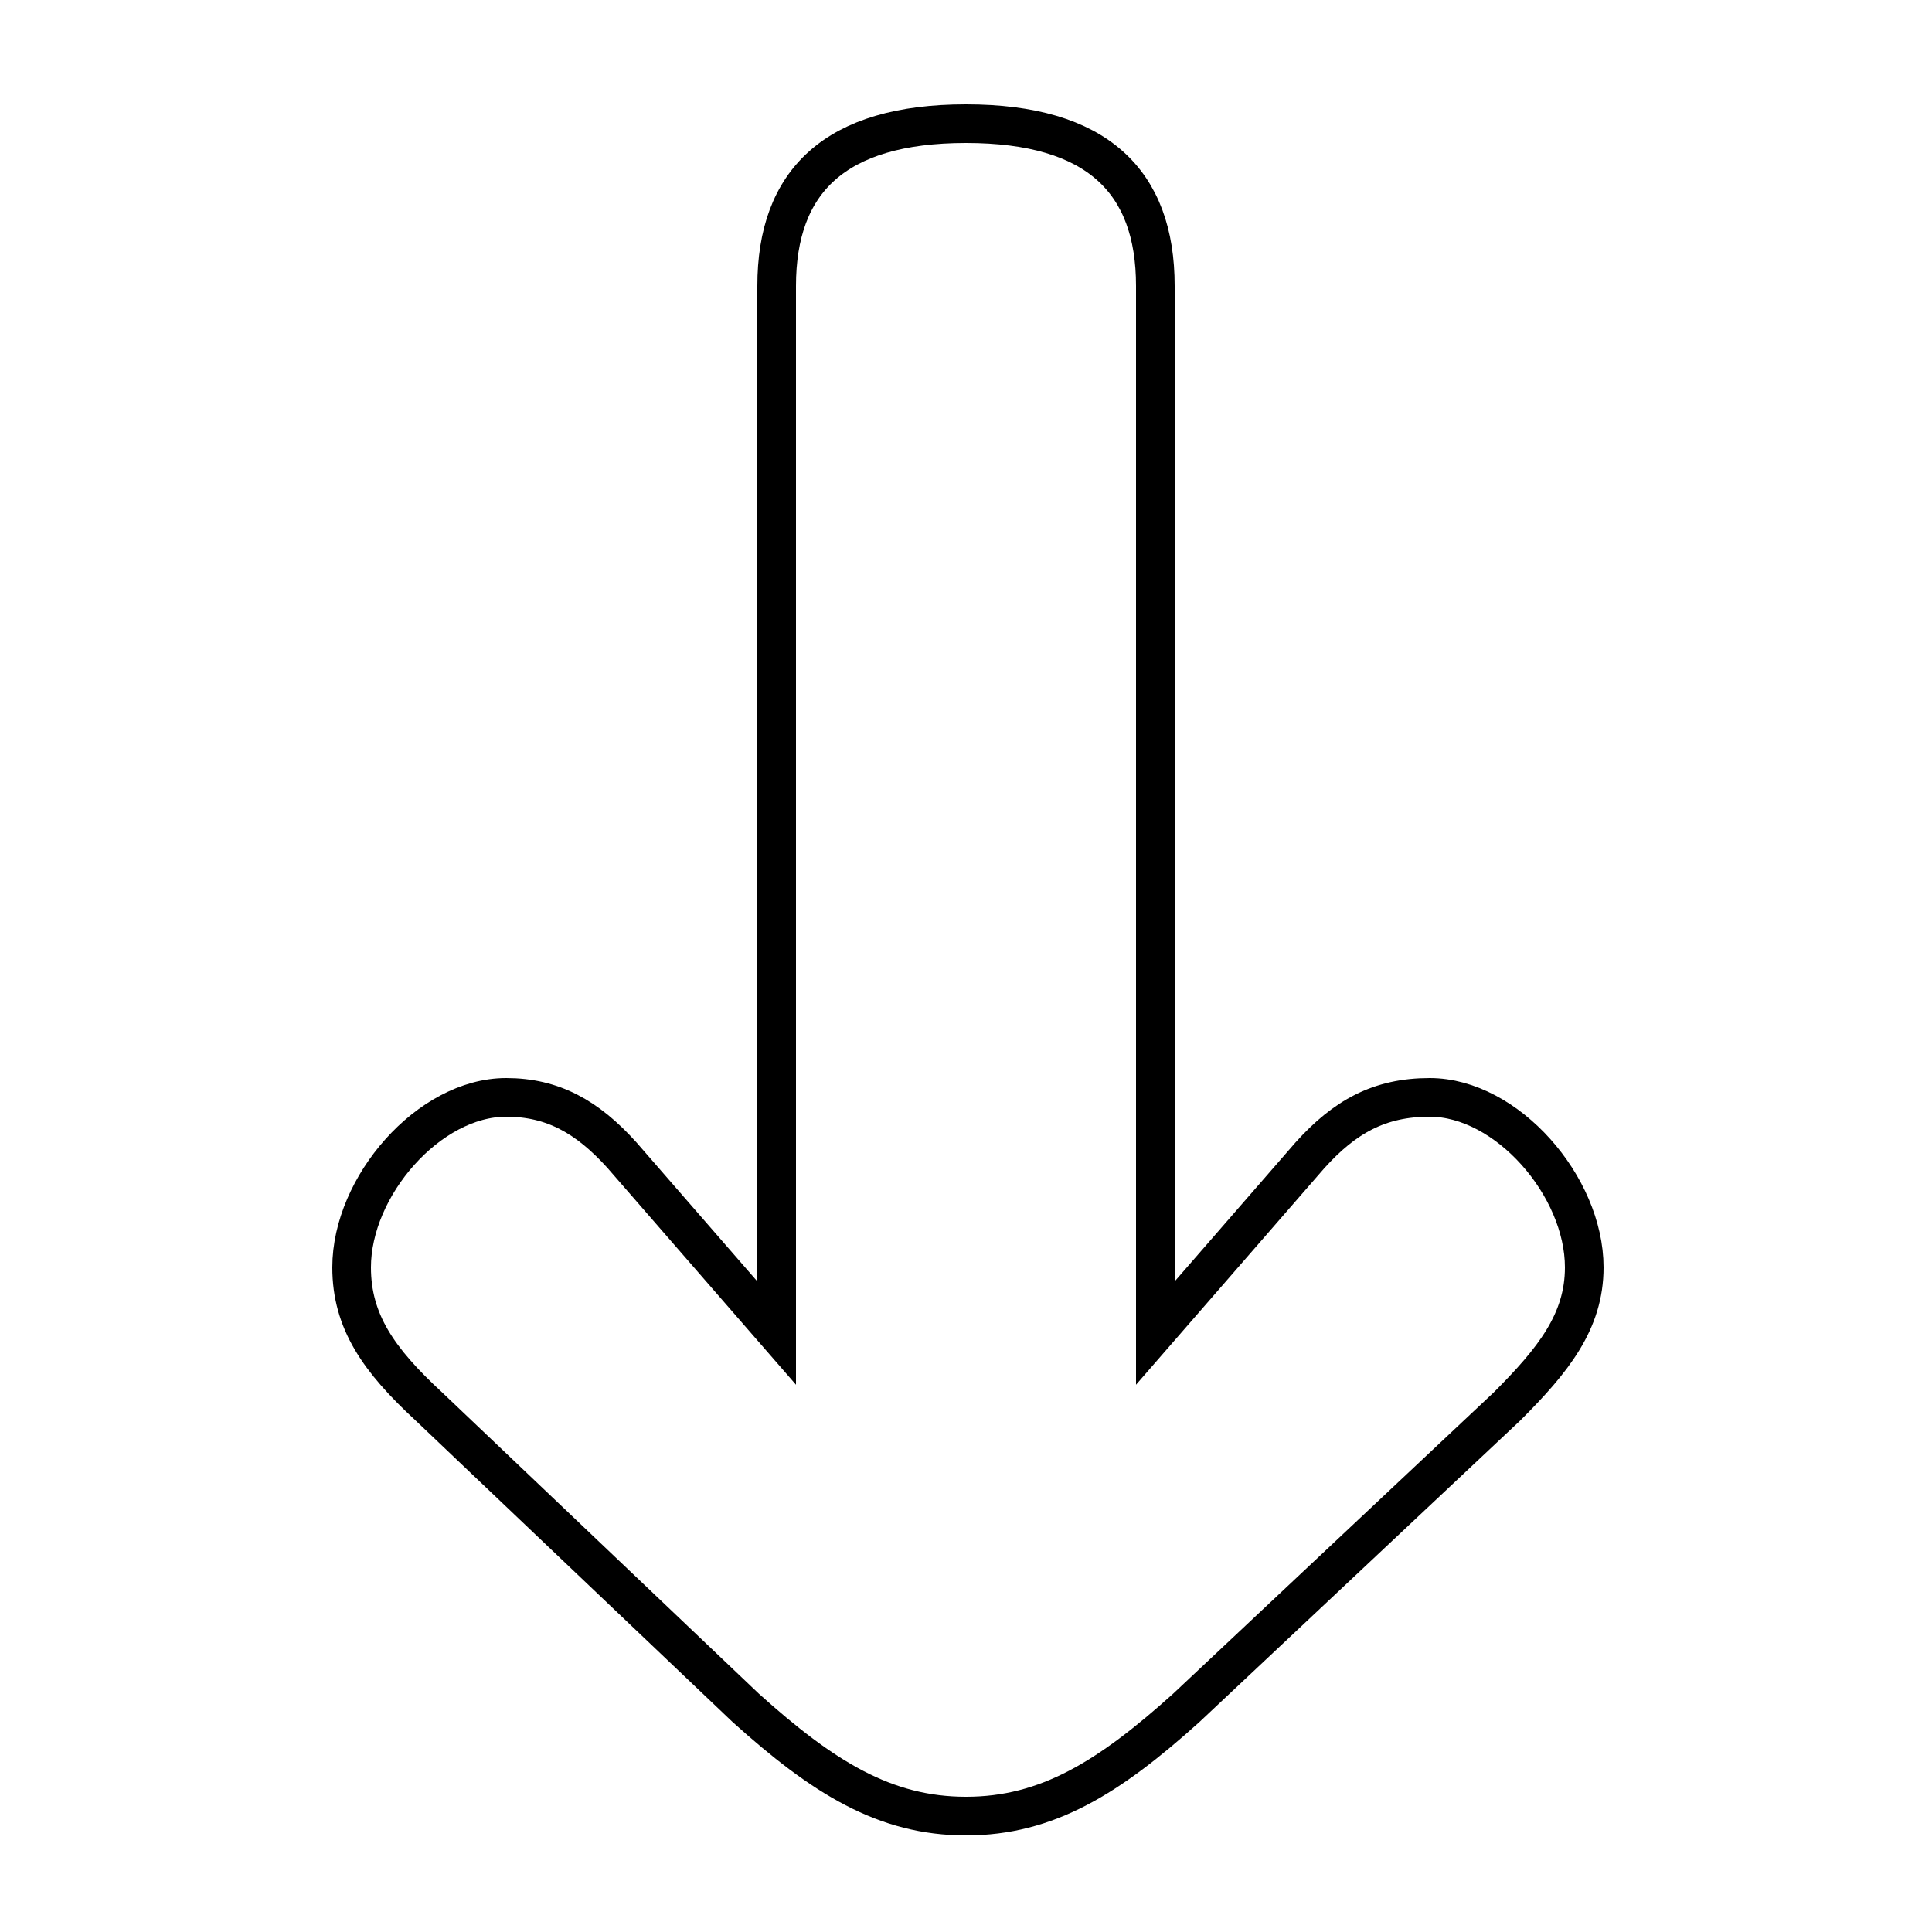 <?xml version='1.0' encoding='utf8'?>
<svg viewBox="0.0 -6.0 50.0 50.0" version="1.1" xmlns="http://www.w3.org/2000/svg">
<rect x="0.0" y="-6.0" width="50.0" height="50.0" fill="#808080" stroke="none"/>
<rect x="-1000" y="-1000" width="2000" height="2000" stroke="white" fill="white"/>
<g style="fill:white;stroke:#000000;  stroke-width:1">
<path d="M 25.0 -40.8 C 28.4 -40.8 29.9 -39.3 29.9 -36.6 L 29.9 -9.5 L 33.9 -14.1 C 34.8 -15.1 35.7 -15.6 37.0 -15.6 C 39.0 -15.6 41.0 -13.3 41.0 -11.2 C 41.0 -9.8 40.2 -8.8 39.0 -7.6 L 30.7 0.2 C 28.7 2.0 27.1 3.0 25.0 3.0 C 22.9 3.0 21.3 2.0 19.3 0.2 L 11.1 -7.6 C 9.8 -8.8 9.1 -9.8 9.1 -11.2 C 9.1 -13.3 11.1 -15.6 13.1 -15.6 C 14.3 -15.6 15.2 -15.1 16.1 -14.1 L 20.1 -9.5 L 20.1 -36.6 C 20.1 -39.3 21.6 -40.8 25.0 -40.8 Z" transform="translate(0.0 38.0)" />
</g>
</svg>